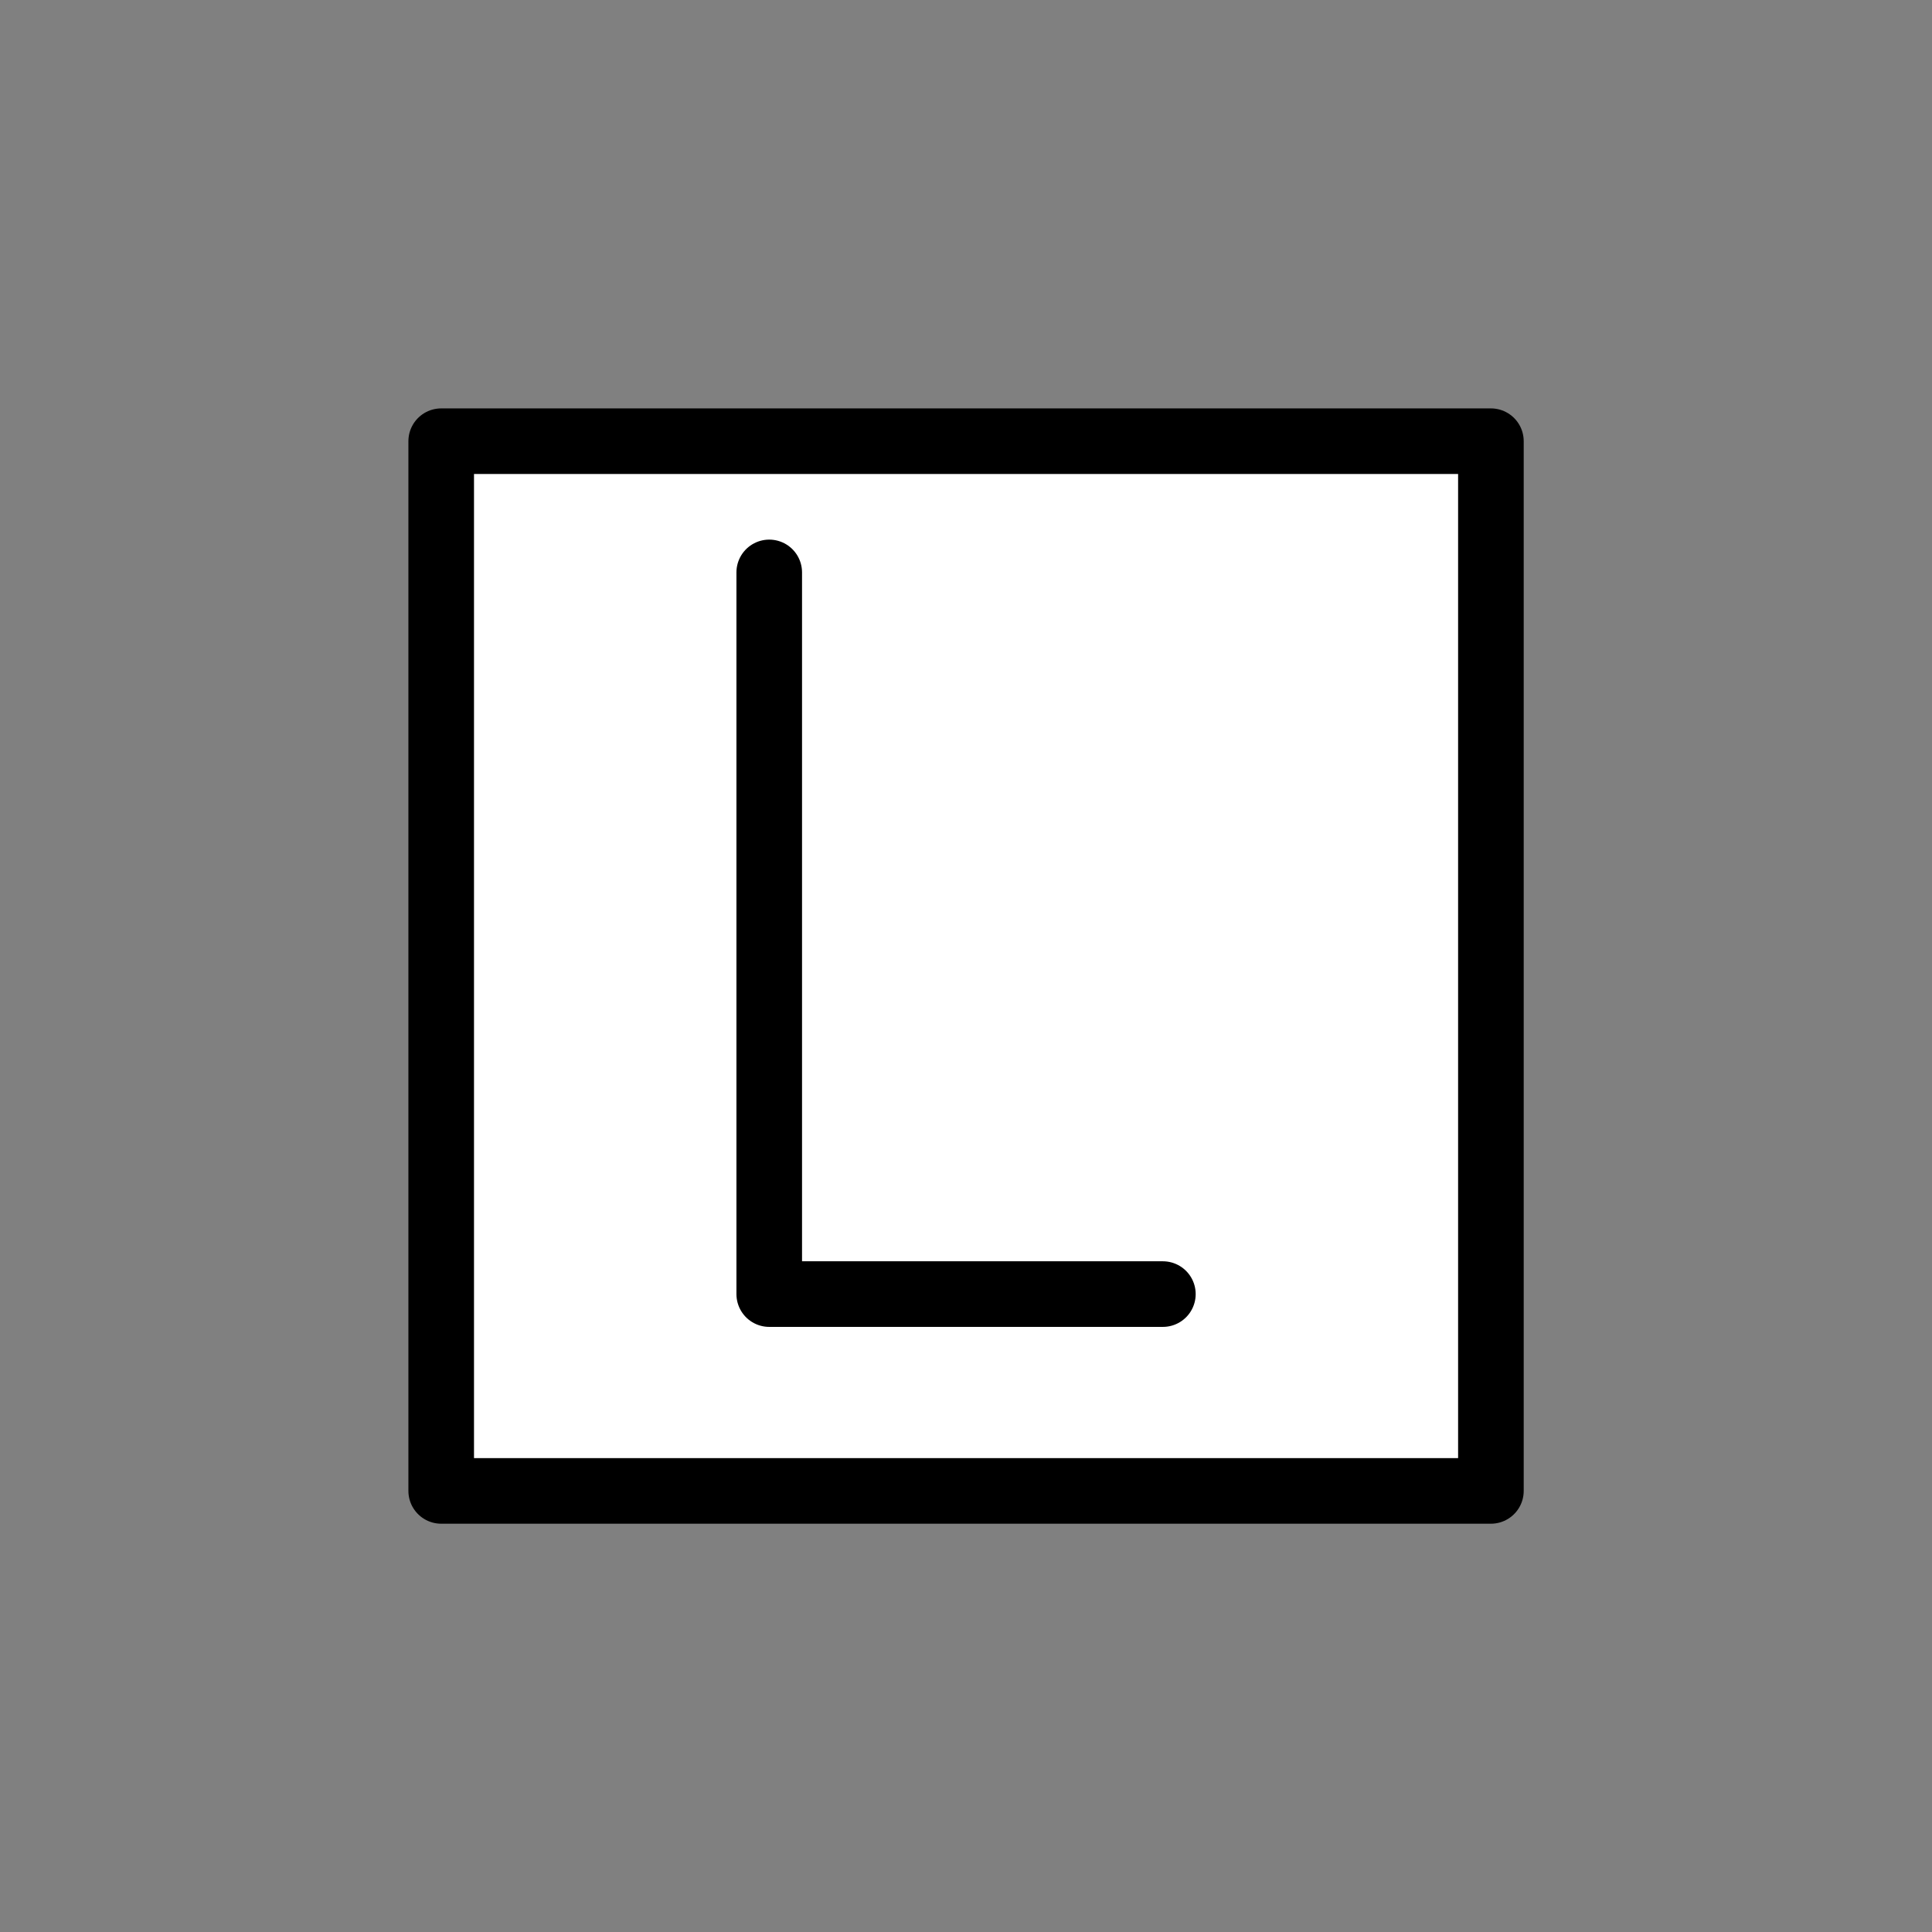 <?xml version="1.0" encoding="utf-8" standalone="no"?>
<!-- Generated by Therion 6.2.1 (2024-03-20) -->
<!DOCTYPE svg PUBLIC "-//W3C//DTD SVG 1.1//EN" "http://www.w3.org/Graphics/SVG/1.1/DTD/svg11.dtd">
<svg width="0.623cm" height="0.623cm" viewBox="-8.835 -8.835 17.669 17.669" xmlns="http://www.w3.org/2000/svg" xmlns:xlink="http://www.w3.org/1999/xlink">
<rect x="-8.835" y="-8.835" width="17.669" height="17.669" fill="#808080" stroke="none"/>
<defs>
<g id="F_aaaaaaa_renders/passage ends/clay-choke.svg">
</g>
<g id="G_aaaaaaa_renders/passage ends/clay-choke.svg">
</g>
<g id="B_aaaaaaa_renders/passage ends/clay-choke.svg">
</g>
<g id="I_aaaaaaa_renders/passage ends/clay-choke.svg">
</g>
<g id="E_aaaaaaa_renders/passage ends/clay-choke.svg">
<path fill="#ffffff" stroke="none" d="M1.200 1.200L10.800 1.200L10.800 10.800L1.200 10.800Z" />
<path fill="none" stroke="#000000" stroke-width="0.600" d="M1.200 1.200L10.800 1.200L10.800 10.800L1.200 10.800Z" />
<path fill="none" stroke="#000000" stroke-width="0.600" d="M4.200 9.600L4.200 3.000L7.800 3.000" />
</g>
<g id="X_aaaaaaa_renders/passage ends/clay-choke.svg">
</g>
<clipPath id="clip_viewBox">
<path d="M-8.835 -8.835L8.835 -8.835L8.835 8.835L-8.835 8.835z" />
</clipPath>
</defs>
<g transform="scale(1,-1)" fill="#000000" stroke="#000000" stroke-linecap="round" stroke-linejoin="round" stroke-miterlimit="10" fill-rule="evenodd" clip-rule="evenodd" clip-path="url(#clip_viewBox)">
<use x="-6.000" y="-6.000" xlink:href="#E_aaaaaaa_renders/passage ends/clay-choke.svg" />
</g>
</svg>
